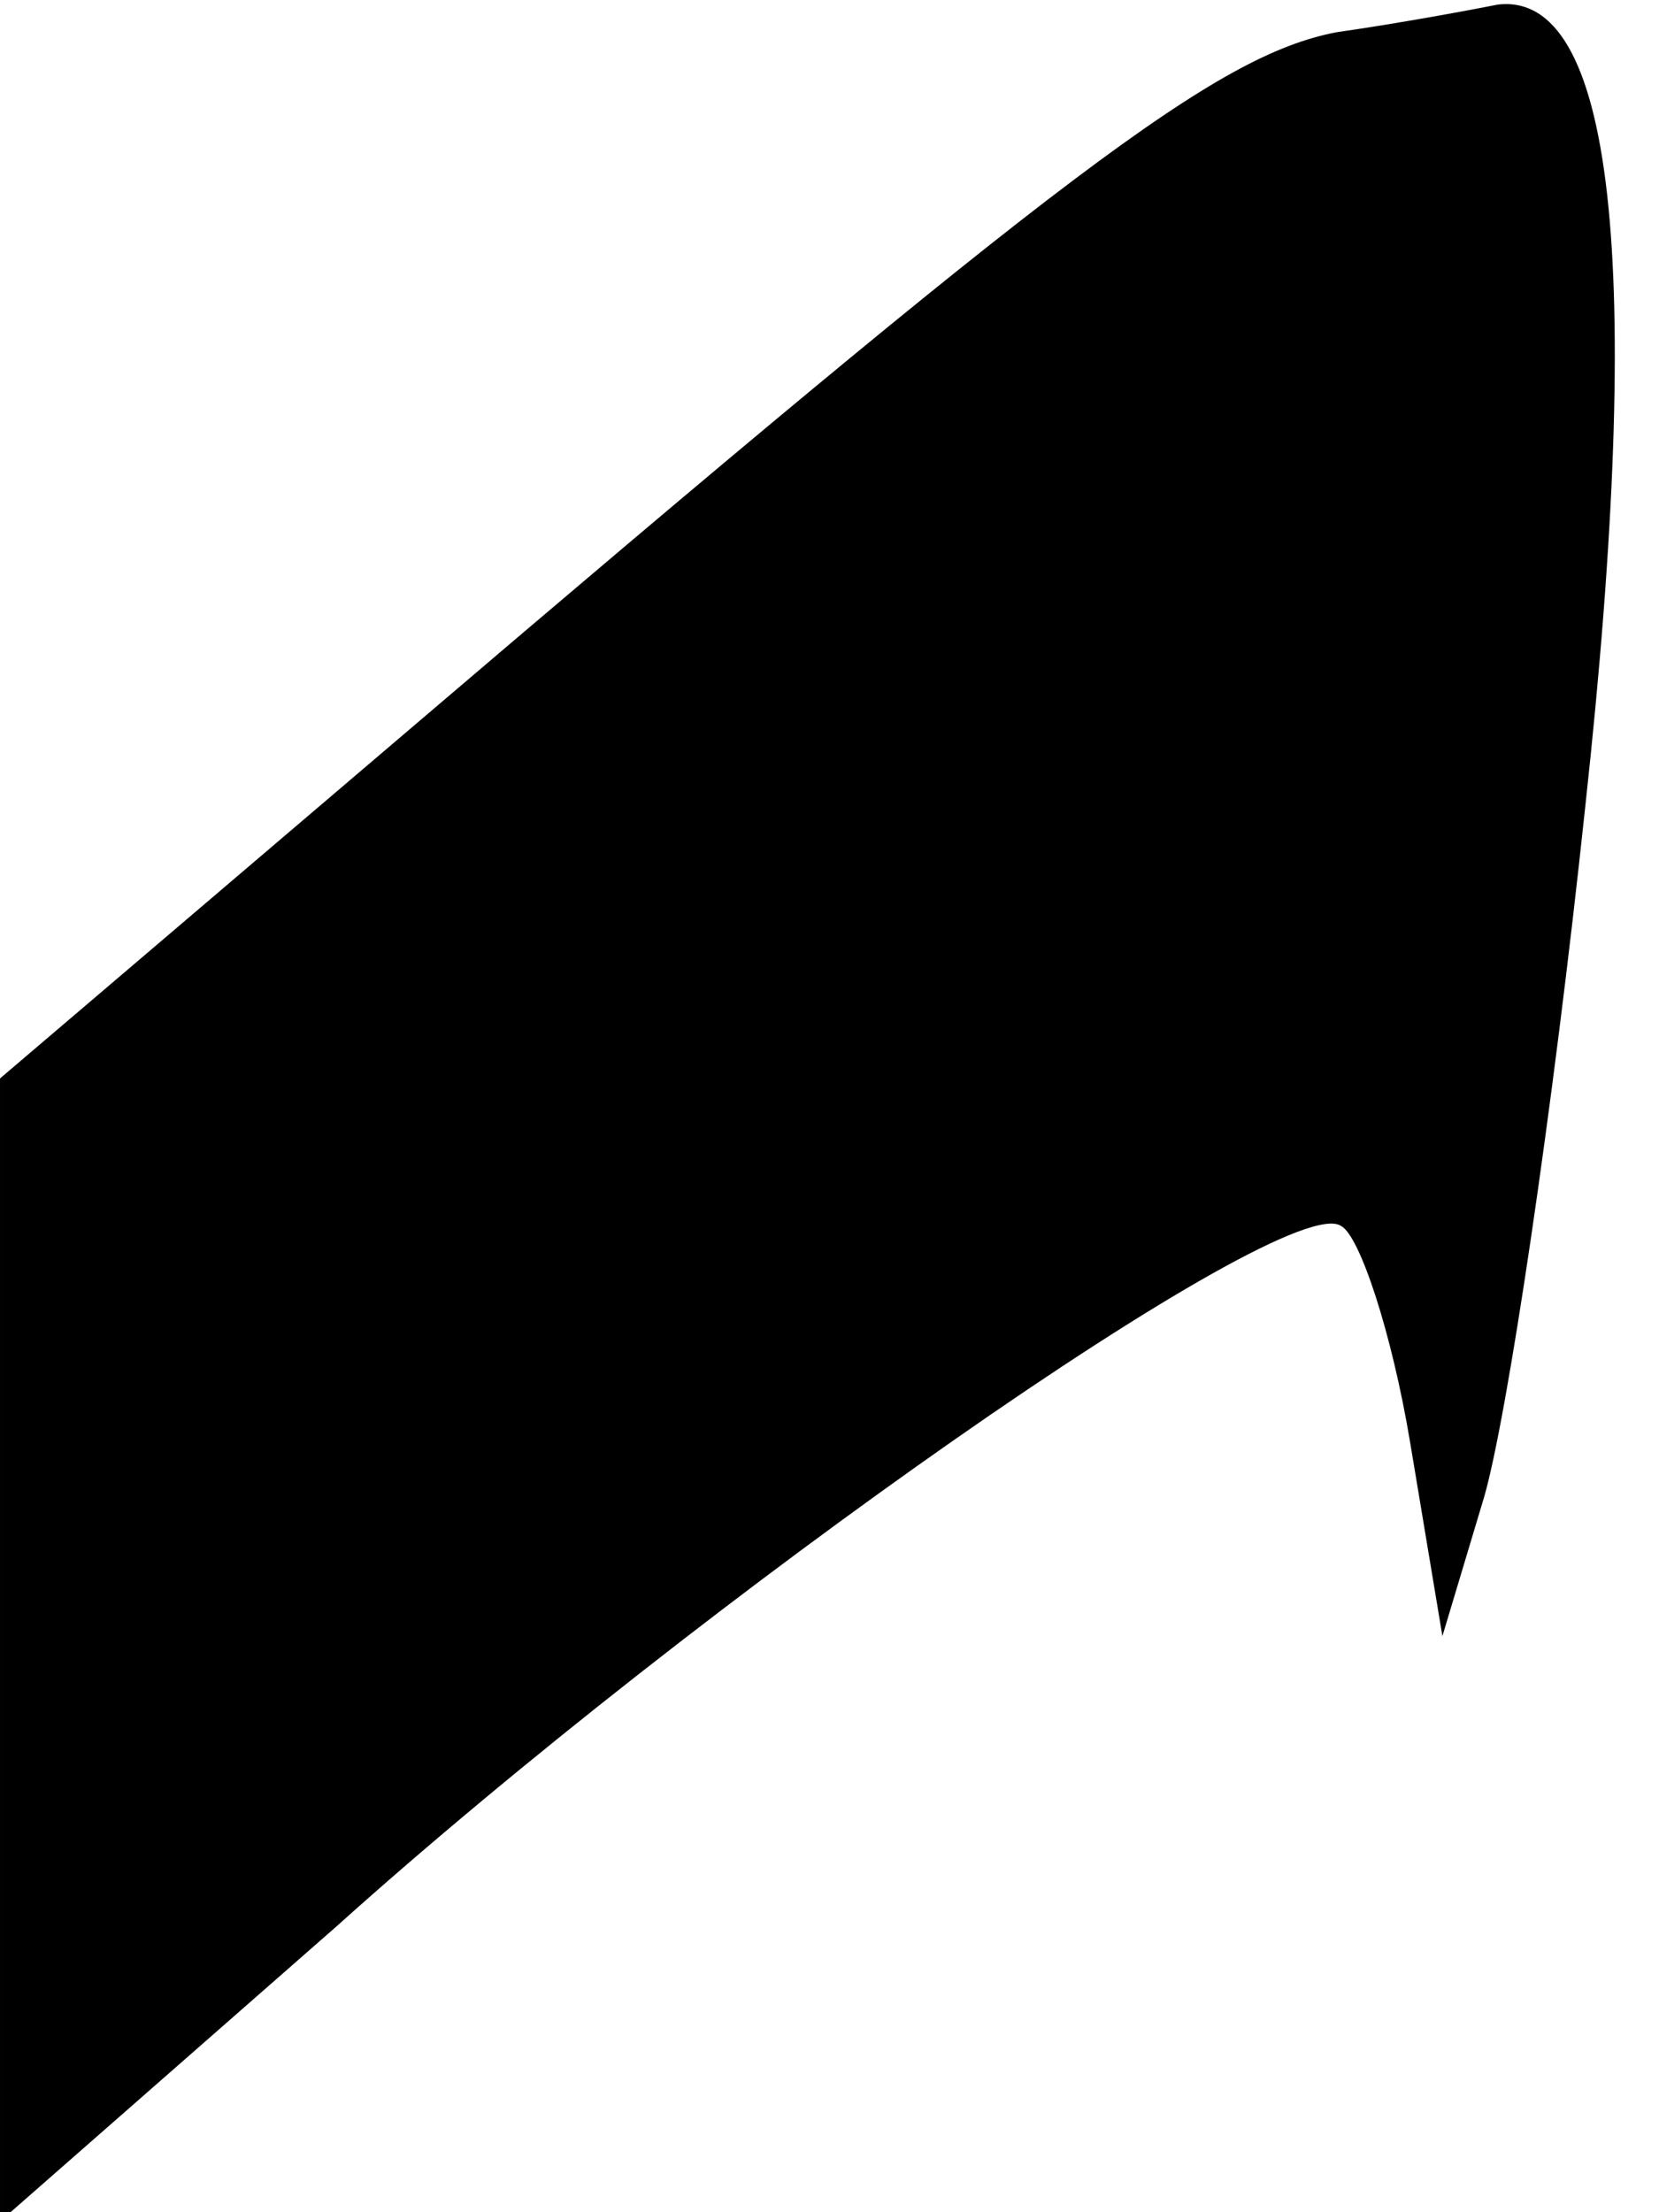 <?xml version="1.0" standalone="no"?>
<!DOCTYPE svg PUBLIC "-//W3C//DTD SVG 20010904//EN"
 "http://www.w3.org/TR/2001/REC-SVG-20010904/DTD/svg10.dtd">
<svg version="1.0" xmlns="http://www.w3.org/2000/svg"
 width="36pt" height="48pt" viewBox="0 0 36 48"
 preserveAspectRatio="xMidYMid meet">
<g transform="translate(0,48) scale(0.1,-0.1)"
fill="#000000" stroke="none">
<path fill="#000000" stroke="none" d="M290 473 c-26 -5 -59 -30 -202 -152
l-88 -75 0 -124 0 -124 73 64 c79 71 206 160 218 152 4 -2 11 -23 15 -47 l7
-42 9 30 c5 17 15 84 22 150 13 119 6 177 -19 174 -5 -1 -21 -4 -35 -6z"/>
</g>
</svg>
